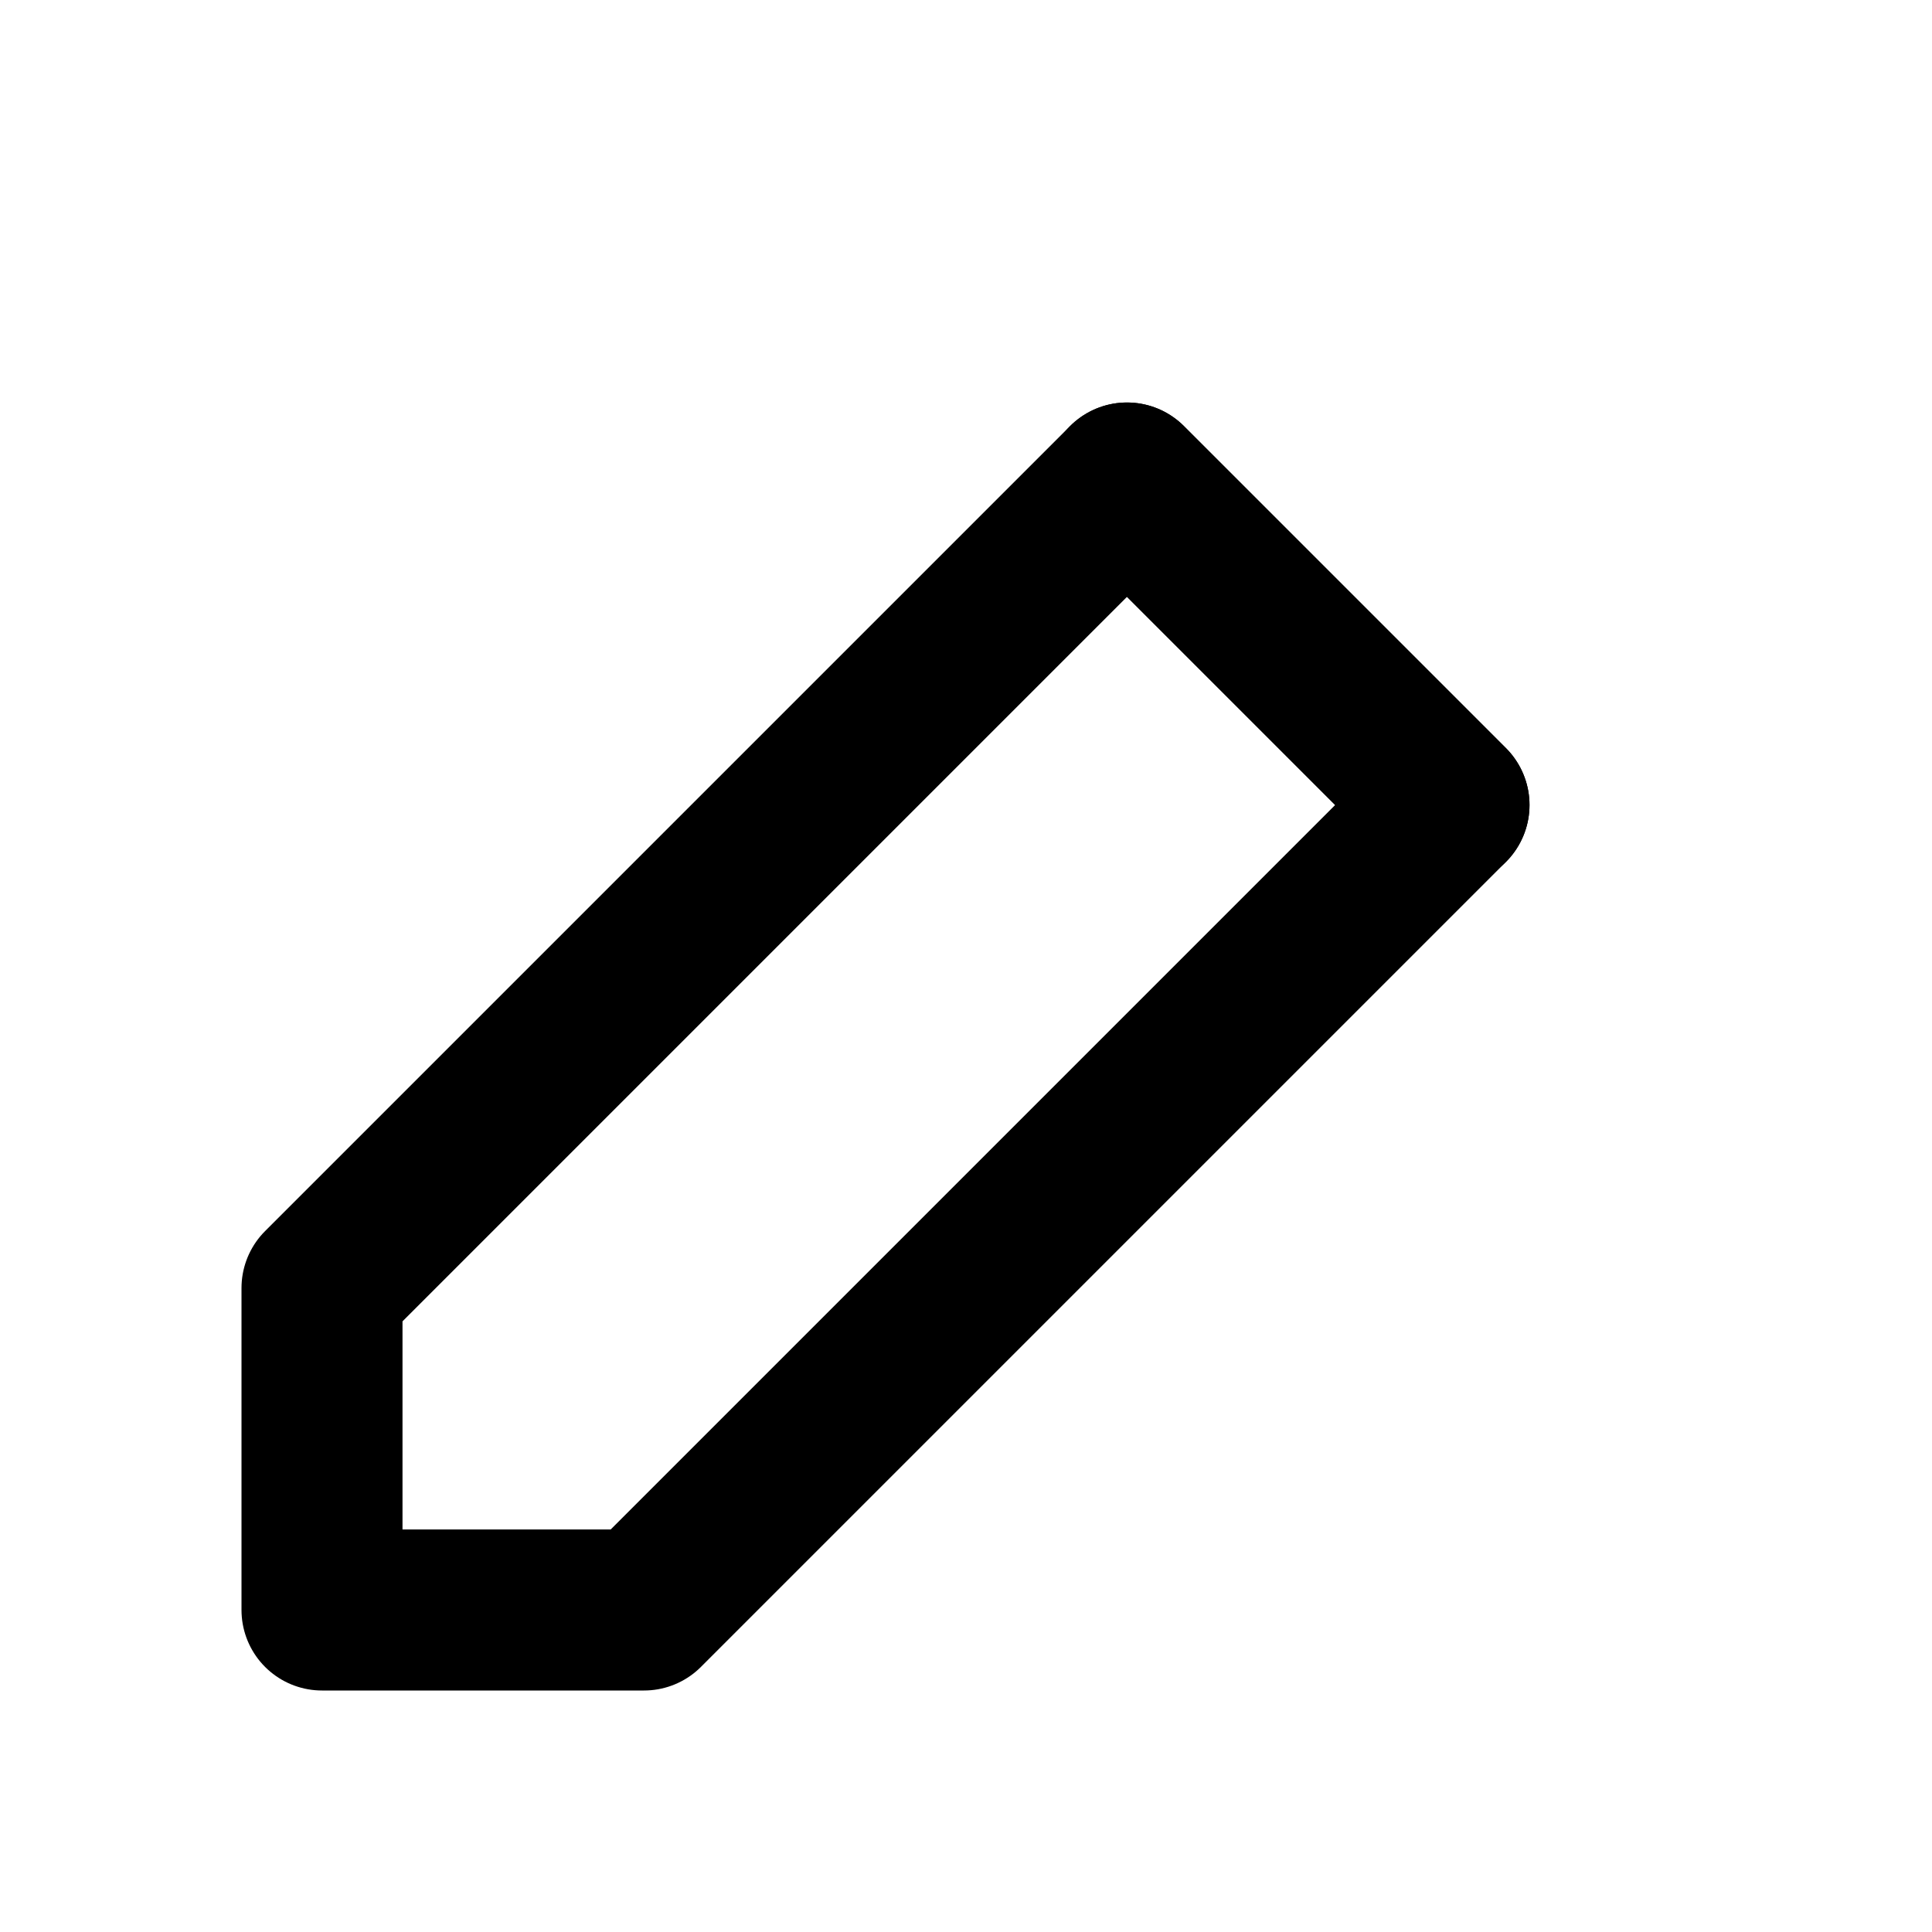 <svg xmlns="http://www.w3.org/2000/svg" width="24" height="24" viewBox="0 0 24 24" stroke="currentColor" stroke-width="2" fill="none" stroke-linecap="round" stroke-linejoin="round"><path d='M4 20h4l10-10-4-4L4 16z'/><path d='M14 6l4 4'/></svg>